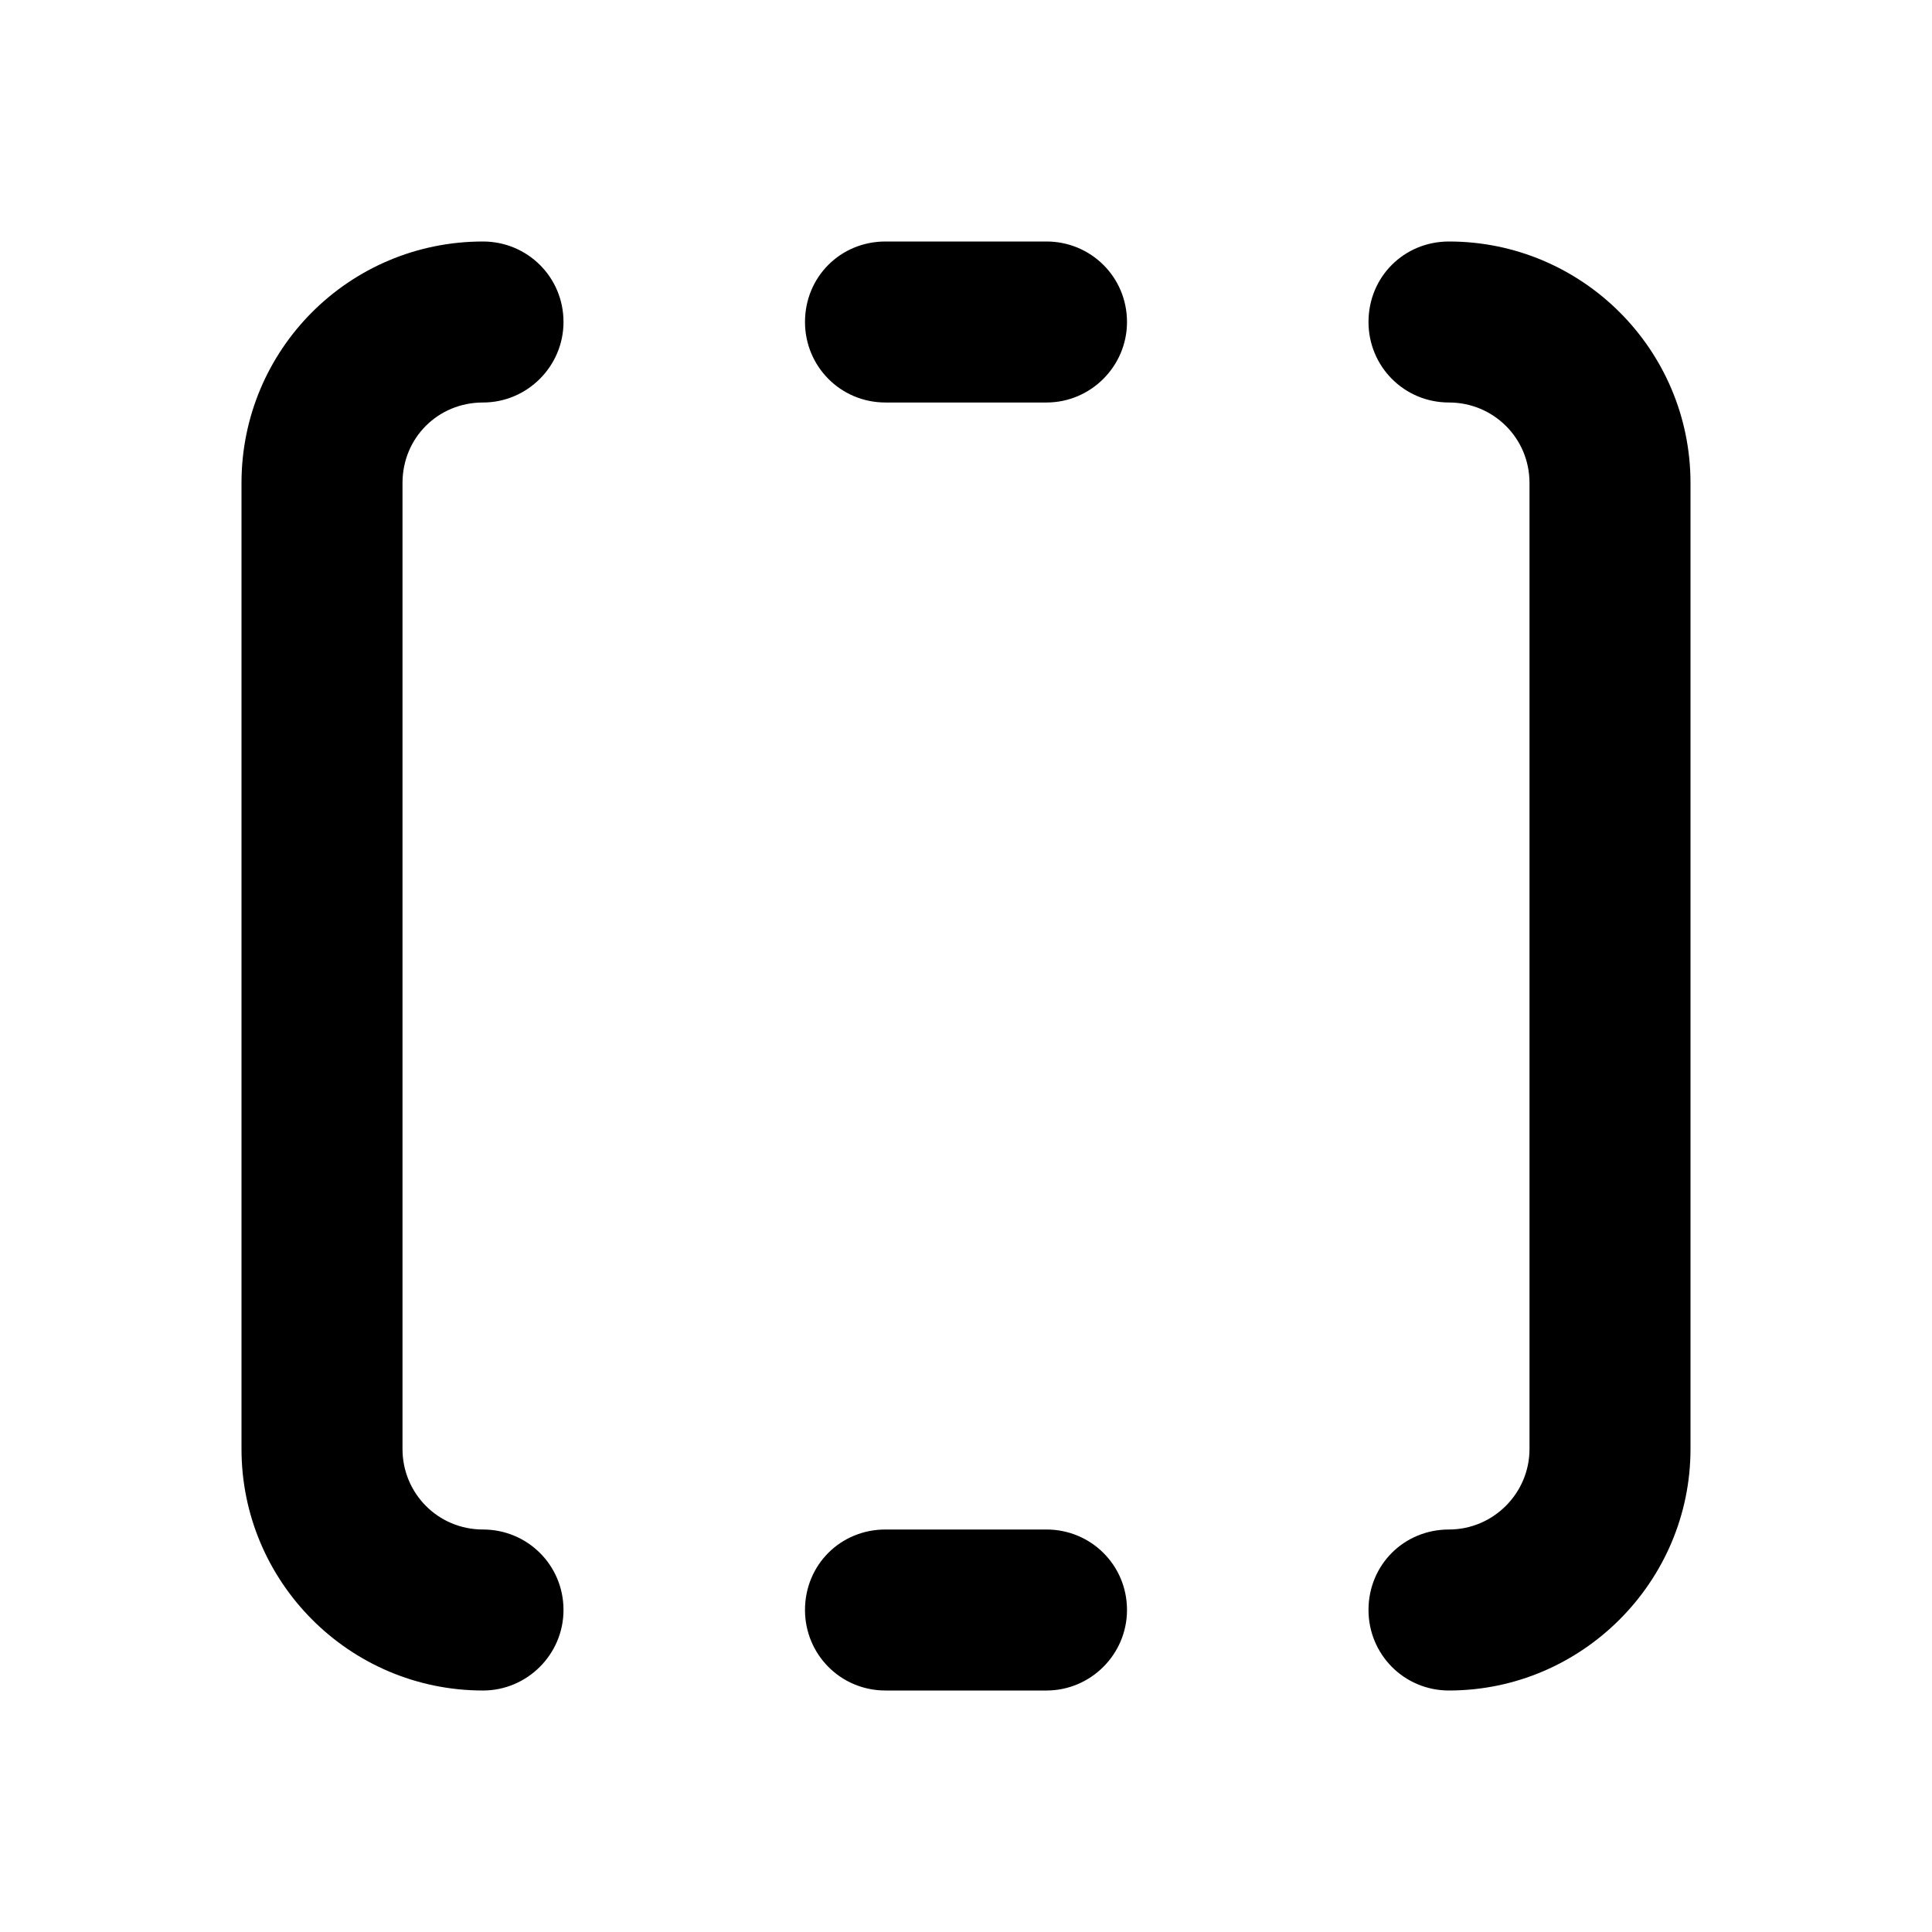 <svg viewBox="0 0 24 24" xmlns="http://www.w3.org/2000/svg"><path fill="currentColor" d="M17 4c0-.56.44-1 1-1 1.65 0 3 1.34 3 3v12c0 1.65-1.35 3-3 3 -.56 0-1-.45-1-1 0-.56.44-1 1-1 .55 0 1-.45 1-1V6c0-.56-.45-1-1-1 -.56 0-1-.45-1-1Zm-4 1c.55 0 1-.45 1-1 0-.56-.45-1-1-1h-2c-.56 0-1 .44-1 1 0 .55.44 1 1 1h2Zm0 14c.55 0 1 .44 1 1 0 .55-.45 1-1 1h-2c-.56 0-1-.45-1-1 0-.56.44-1 1-1h2ZM6 3c.55 0 1 .44 1 1 0 .55-.45 1-1 1 -.56 0-1 .44-1 1v12c0 .55.44 1 1 1 .55 0 1 .44 1 1 0 .55-.45 1-1 1 -1.66 0-3-1.35-3-3V6c0-1.66 1.34-3 3-3Z"/></svg>